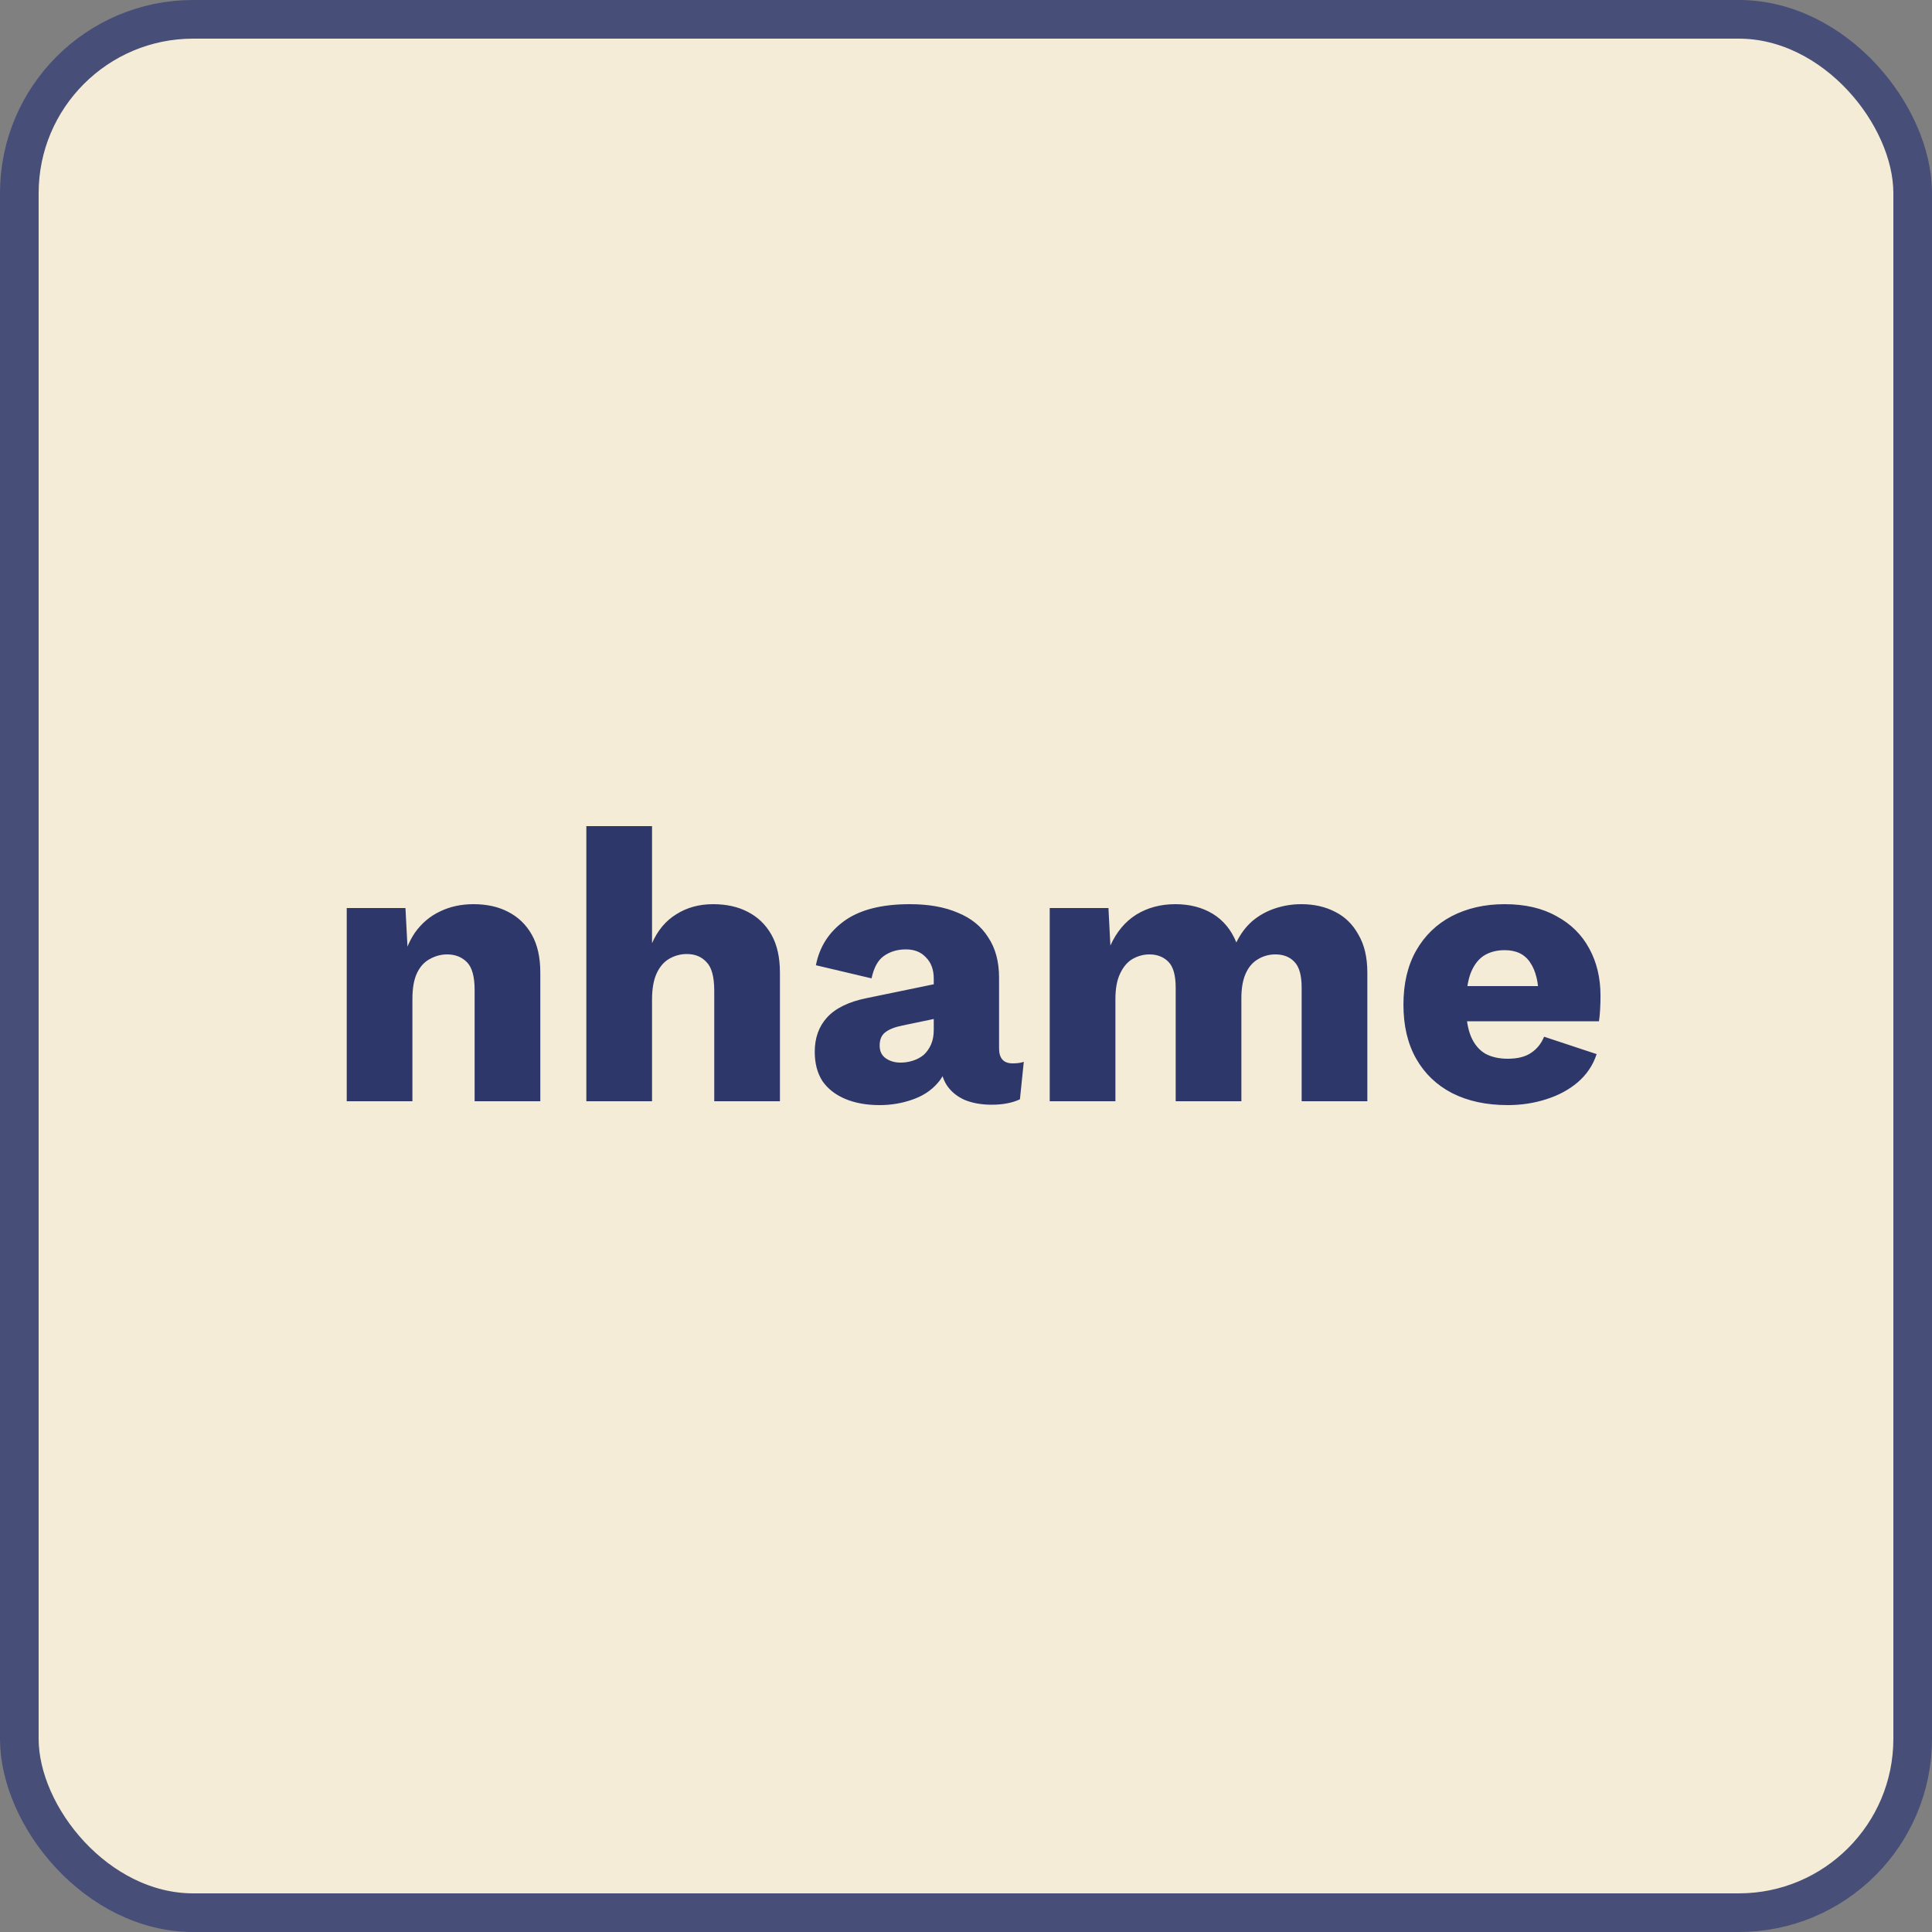 <svg width="400" height="400" viewBox="0 0 400 400" fill="none" xmlns="http://www.w3.org/2000/svg">
<rect x="0" y="0" width="400" height="400" fill="#808080" stroke="none"/>
<rect x="4" y="4" width="392" height="392" rx="36" fill="#F5ECD7" stroke="#474E77" stroke-width="8"/>
<path d="M71.786 228V188H83.946L84.666 201.76L83.146 200.24C83.68 197.36 84.613 194.96 85.946 193.04C87.333 191.12 89.04 189.68 91.066 188.72C93.146 187.707 95.466 187.2 98.026 187.2C100.8 187.2 103.2 187.733 105.226 188.8C107.306 189.867 108.933 191.44 110.106 193.52C111.28 195.6 111.866 198.213 111.866 201.36V228H98.266V204.96C98.266 202.187 97.733 200.267 96.666 199.2C95.6 198.133 94.24 197.6 92.586 197.6C91.306 197.6 90.106 197.92 88.986 198.56C87.866 199.147 86.986 200.107 86.346 201.44C85.706 202.773 85.386 204.56 85.386 206.8V228H71.786ZM121.396 228V171.04H134.996V195.28C136.169 192.613 137.849 190.613 140.036 189.28C142.222 187.893 144.756 187.2 147.636 187.2C150.409 187.2 152.809 187.733 154.836 188.8C156.916 189.867 158.542 191.44 159.716 193.52C160.889 195.6 161.476 198.213 161.476 201.36V228H147.876V205.12C147.876 202.24 147.342 200.267 146.276 199.2C145.262 198.08 143.902 197.52 142.196 197.52C140.916 197.52 139.716 197.84 138.596 198.48C137.476 199.12 136.596 200.133 135.956 201.52C135.316 202.907 134.996 204.72 134.996 206.96V228H121.396ZM193.325 202.64C193.325 200.773 192.792 199.307 191.725 198.24C190.712 197.12 189.325 196.56 187.565 196.56C185.805 196.56 184.285 197.013 183.005 197.92C181.778 198.773 180.925 200.32 180.445 202.56L168.925 199.84C169.672 196 171.645 192.933 174.845 190.64C178.045 188.347 182.552 187.2 188.365 187.2C192.258 187.2 195.565 187.787 198.285 188.96C201.058 190.08 203.165 191.787 204.605 194.08C206.098 196.32 206.845 199.093 206.845 202.4V217.04C206.845 219.12 207.778 220.16 209.645 220.16C210.605 220.16 211.378 220.053 211.965 219.84L211.165 227.6C209.565 228.347 207.618 228.72 205.325 228.72C203.245 228.72 201.405 228.4 199.805 227.76C198.205 227.067 196.952 226.053 196.045 224.72C195.138 223.333 194.685 221.6 194.685 219.52V219.04L196.205 218.48C196.205 220.773 195.512 222.693 194.125 224.24C192.792 225.787 191.032 226.933 188.845 227.68C186.712 228.427 184.472 228.8 182.125 228.8C179.405 228.8 177.032 228.373 175.005 227.52C172.978 226.667 171.405 225.44 170.285 223.84C169.218 222.187 168.685 220.16 168.685 217.76C168.685 214.88 169.538 212.507 171.245 210.64C173.005 208.72 175.752 207.387 179.485 206.64L194.605 203.52L194.525 210.72L186.845 212.32C185.245 212.64 184.045 213.12 183.245 213.76C182.498 214.347 182.125 215.253 182.125 216.48C182.125 217.653 182.552 218.533 183.405 219.12C184.258 219.707 185.272 220 186.445 220C187.352 220 188.205 219.867 189.005 219.6C189.858 219.333 190.605 218.933 191.245 218.4C191.885 217.813 192.392 217.093 192.765 216.24C193.138 215.387 193.325 214.373 193.325 213.2V202.64ZM217.333 228V188H229.493L229.893 195.76C231.173 192.933 232.96 190.8 235.253 189.36C237.6 187.92 240.293 187.2 243.333 187.2C246.32 187.2 248.906 187.867 251.093 189.2C253.28 190.533 254.906 192.507 255.973 195.12C256.826 193.36 257.92 191.893 259.253 190.72C260.64 189.547 262.213 188.667 263.973 188.08C265.733 187.493 267.546 187.2 269.413 187.2C272.08 187.2 274.426 187.733 276.453 188.8C278.48 189.813 280.08 191.387 281.253 193.52C282.48 195.6 283.093 198.213 283.093 201.36V228H269.493V204.48C269.493 201.92 268.986 200.133 267.973 199.12C267.013 198.107 265.706 197.6 264.053 197.6C262.72 197.6 261.493 197.947 260.373 198.64C259.306 199.28 258.48 200.267 257.893 201.6C257.306 202.933 257.013 204.613 257.013 206.64V228H243.413V204.48C243.413 201.92 242.906 200.133 241.893 199.12C240.88 198.107 239.573 197.6 237.973 197.6C236.746 197.6 235.573 197.92 234.453 198.56C233.386 199.2 232.533 200.213 231.893 201.6C231.253 202.933 230.933 204.693 230.933 206.88V228H217.333ZM312.166 228.8C307.739 228.8 303.899 227.973 300.646 226.32C297.446 224.667 294.966 222.293 293.206 219.2C291.446 216.107 290.566 212.373 290.566 208C290.566 203.627 291.446 199.893 293.206 196.8C294.966 193.707 297.419 191.333 300.566 189.68C303.766 188.027 307.419 187.2 311.526 187.2C315.739 187.2 319.312 188.027 322.246 189.68C325.232 191.28 327.499 193.52 329.046 196.4C330.592 199.227 331.366 202.48 331.366 206.16C331.366 207.12 331.339 208.08 331.286 209.04C331.232 210 331.152 210.8 331.046 211.44H299.366V204.16H325.046L318.566 206.64C318.566 203.44 317.979 200.987 316.806 199.28C315.686 197.573 313.926 196.72 311.526 196.72C309.819 196.72 308.352 197.12 307.126 197.92C305.952 198.72 305.046 199.973 304.406 201.68C303.819 203.387 303.526 205.573 303.526 208.24C303.526 210.853 303.872 212.987 304.566 214.64C305.259 216.24 306.246 217.413 307.526 218.16C308.806 218.853 310.352 219.2 312.166 219.2C314.192 219.2 315.792 218.8 316.966 218C318.192 217.2 319.099 216.08 319.686 214.64L330.566 218.24C329.819 220.533 328.512 222.48 326.646 224.08C324.832 225.627 322.646 226.8 320.086 227.6C317.579 228.4 314.939 228.8 312.166 228.8Z" fill="#2E3769"/>
</svg>
